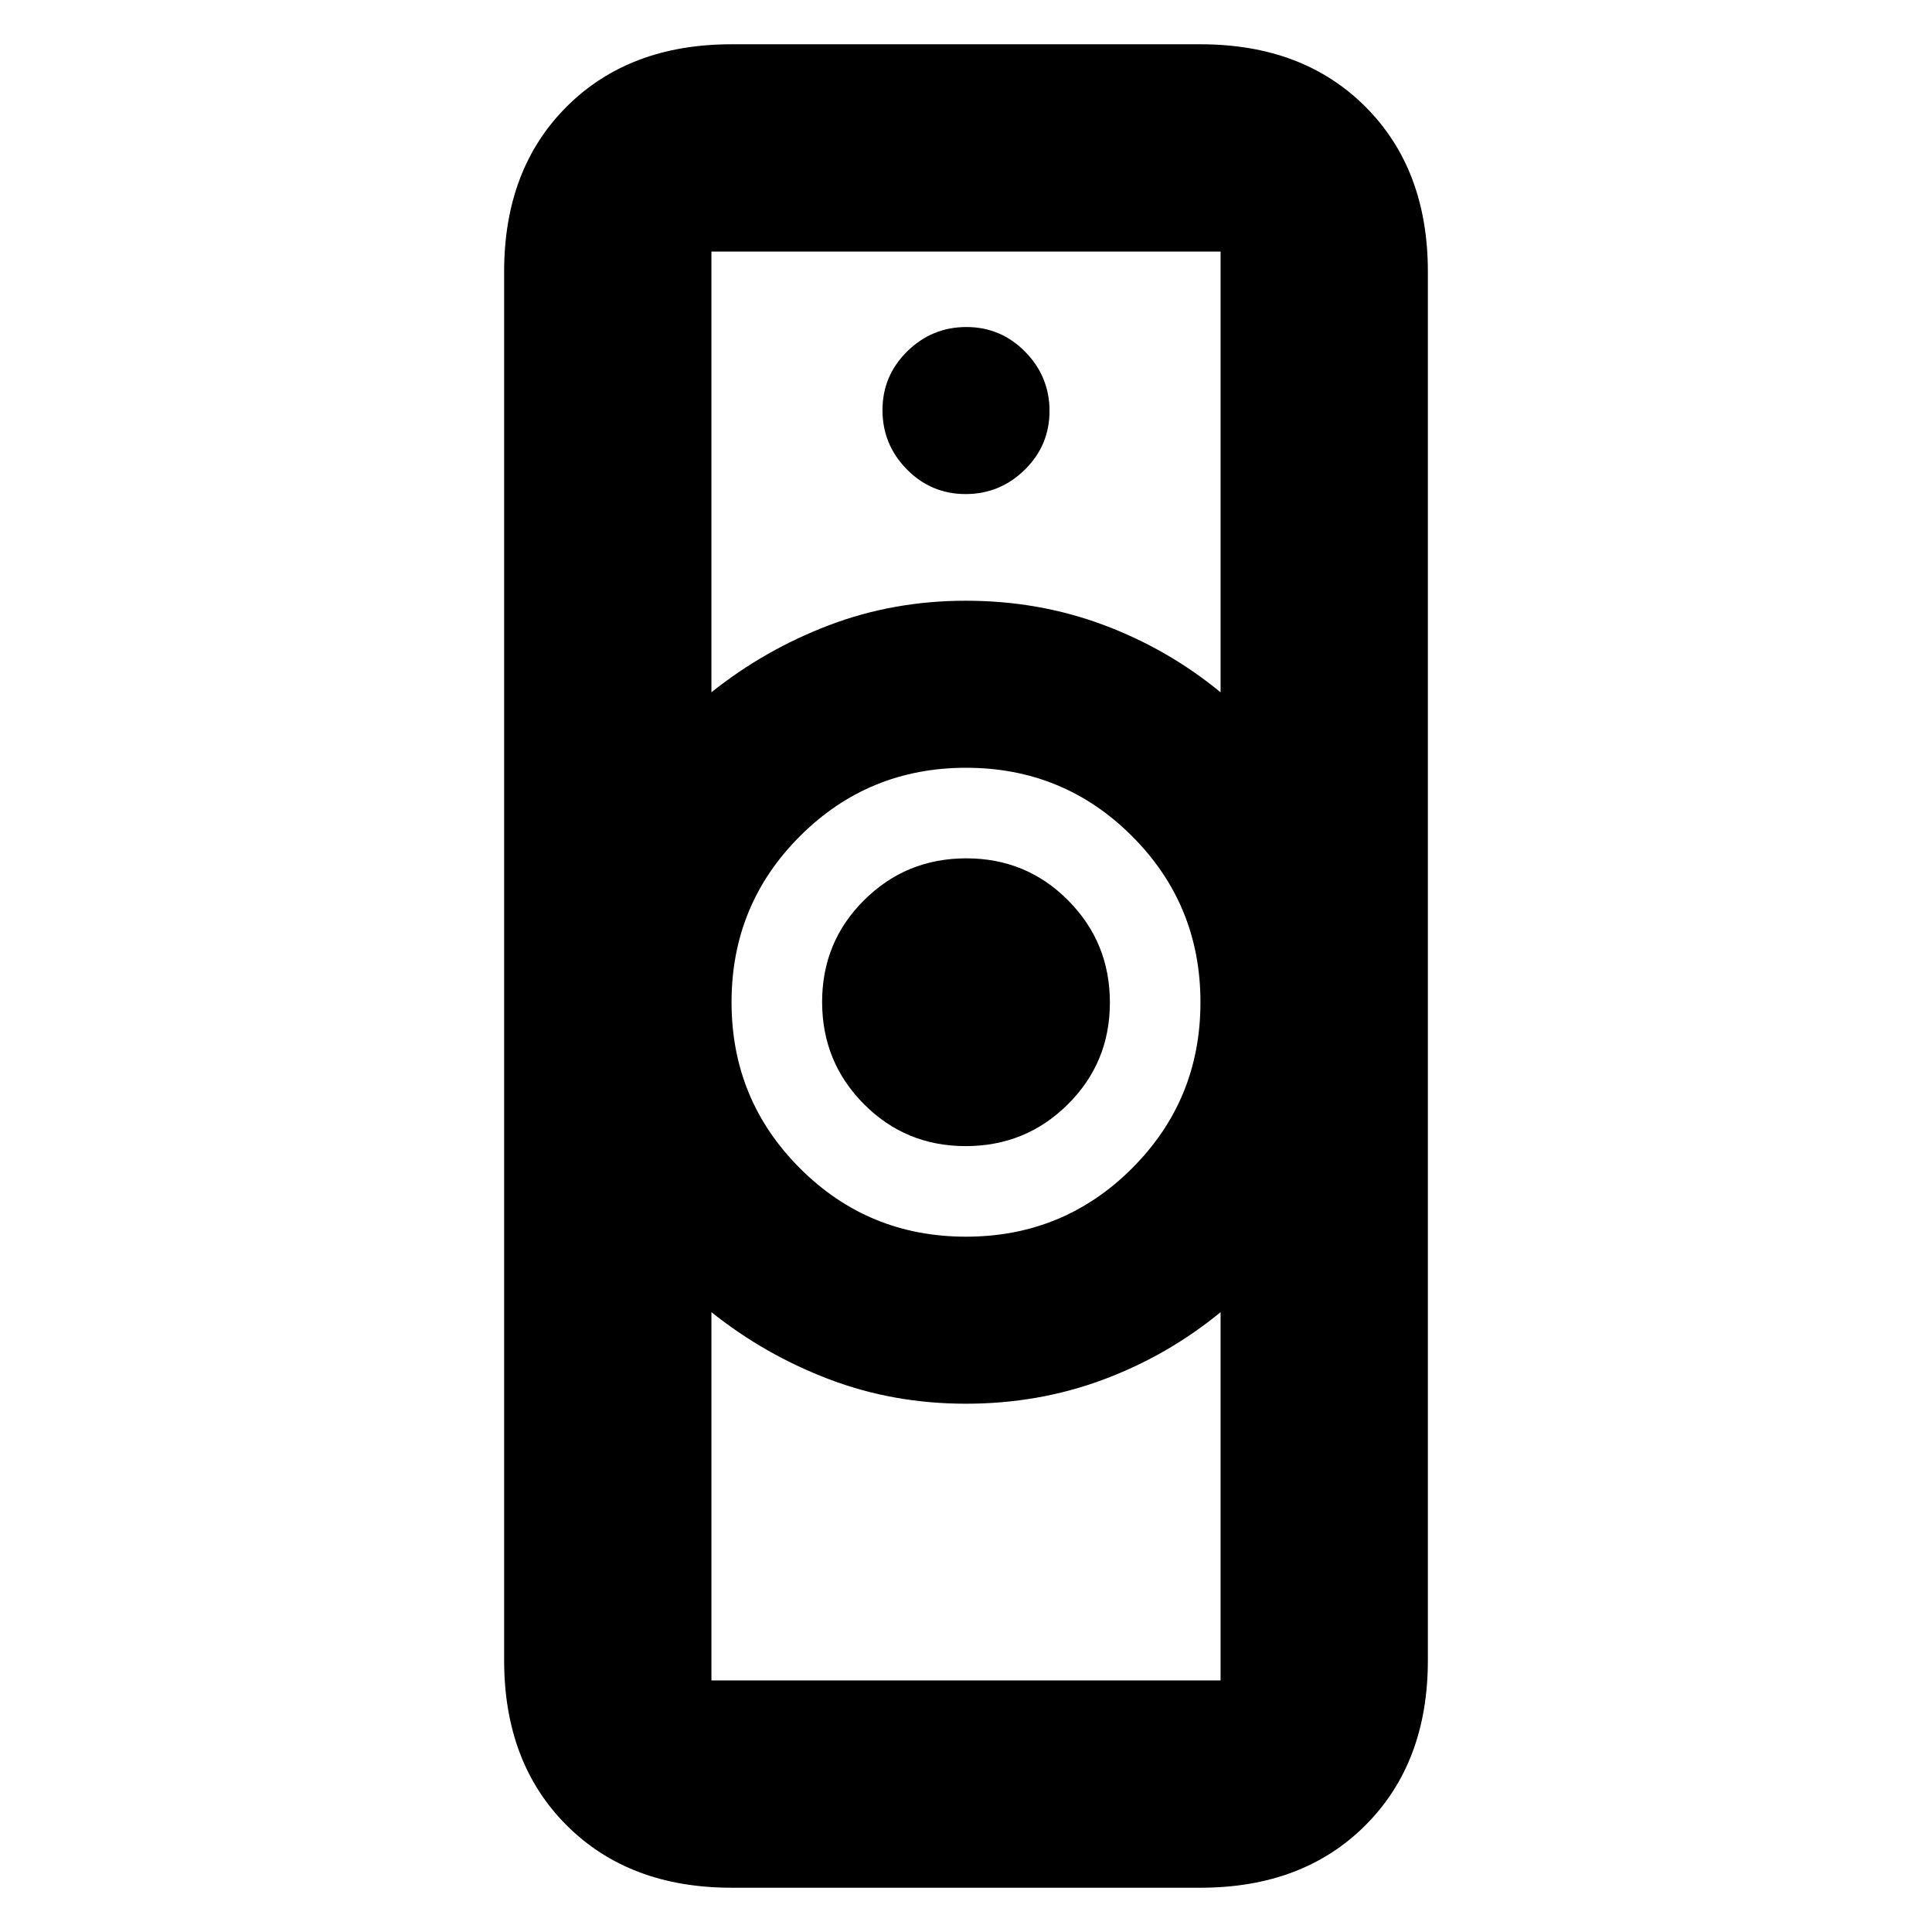 <svg xmlns="http://www.w3.org/2000/svg" height="20" viewBox="0 -960 960 960" width="20"><path d="M353.5-125h253v-183q-26.308 21.613-58.404 33.556Q516-262.5 479.946-262.5q-36.055 0-68.032-12.181Q379.936-286.862 353.5-308v183Zm126.471-220.5q48.529 0 82.529-33.971 34-33.97 34-82.5 0-48.529-33.971-82.529-33.97-34-82.5-34-48.529 0-82.529 33.971-34 33.97-34 82.5 0 48.529 33.971 82.529 33.97 34 82.5 34ZM353.5-616q26.436-21.138 58.414-33.319 31.977-12.181 68.032-12.181 36.054 0 68.15 11.944Q580.192-637.612 606.5-616v-219h-253v219Zm10 594q-50.938 0-81.969-31.031Q250.5-84.063 250.5-135v-690q0-50.938 31.031-81.969Q312.562-938 363.5-938h233q50.938 0 81.969 31.031Q709.5-875.938 709.5-825v690q0 50.938-31.031 81.969Q647.438-22 596.5-22h-233Zm116.353-368.5q-29.853 0-50.603-20.897t-20.75-50.75q0-29.853 20.897-50.603t50.75-20.75q29.853 0 50.603 20.897t20.75 50.75q0 29.853-20.897 50.603t-50.75 20.75Zm-.064-324q17.111 0 29.411-12.089 12.3-12.09 12.3-29.2 0-17.111-12.089-29.411-12.09-12.3-29.2-12.3-17.111 0-29.411 12.089-12.3 12.09-12.3 29.2 0 17.111 12.089 29.411 12.09 12.3 29.2 12.3Zm.211 452Zm0-399Z"/></svg>